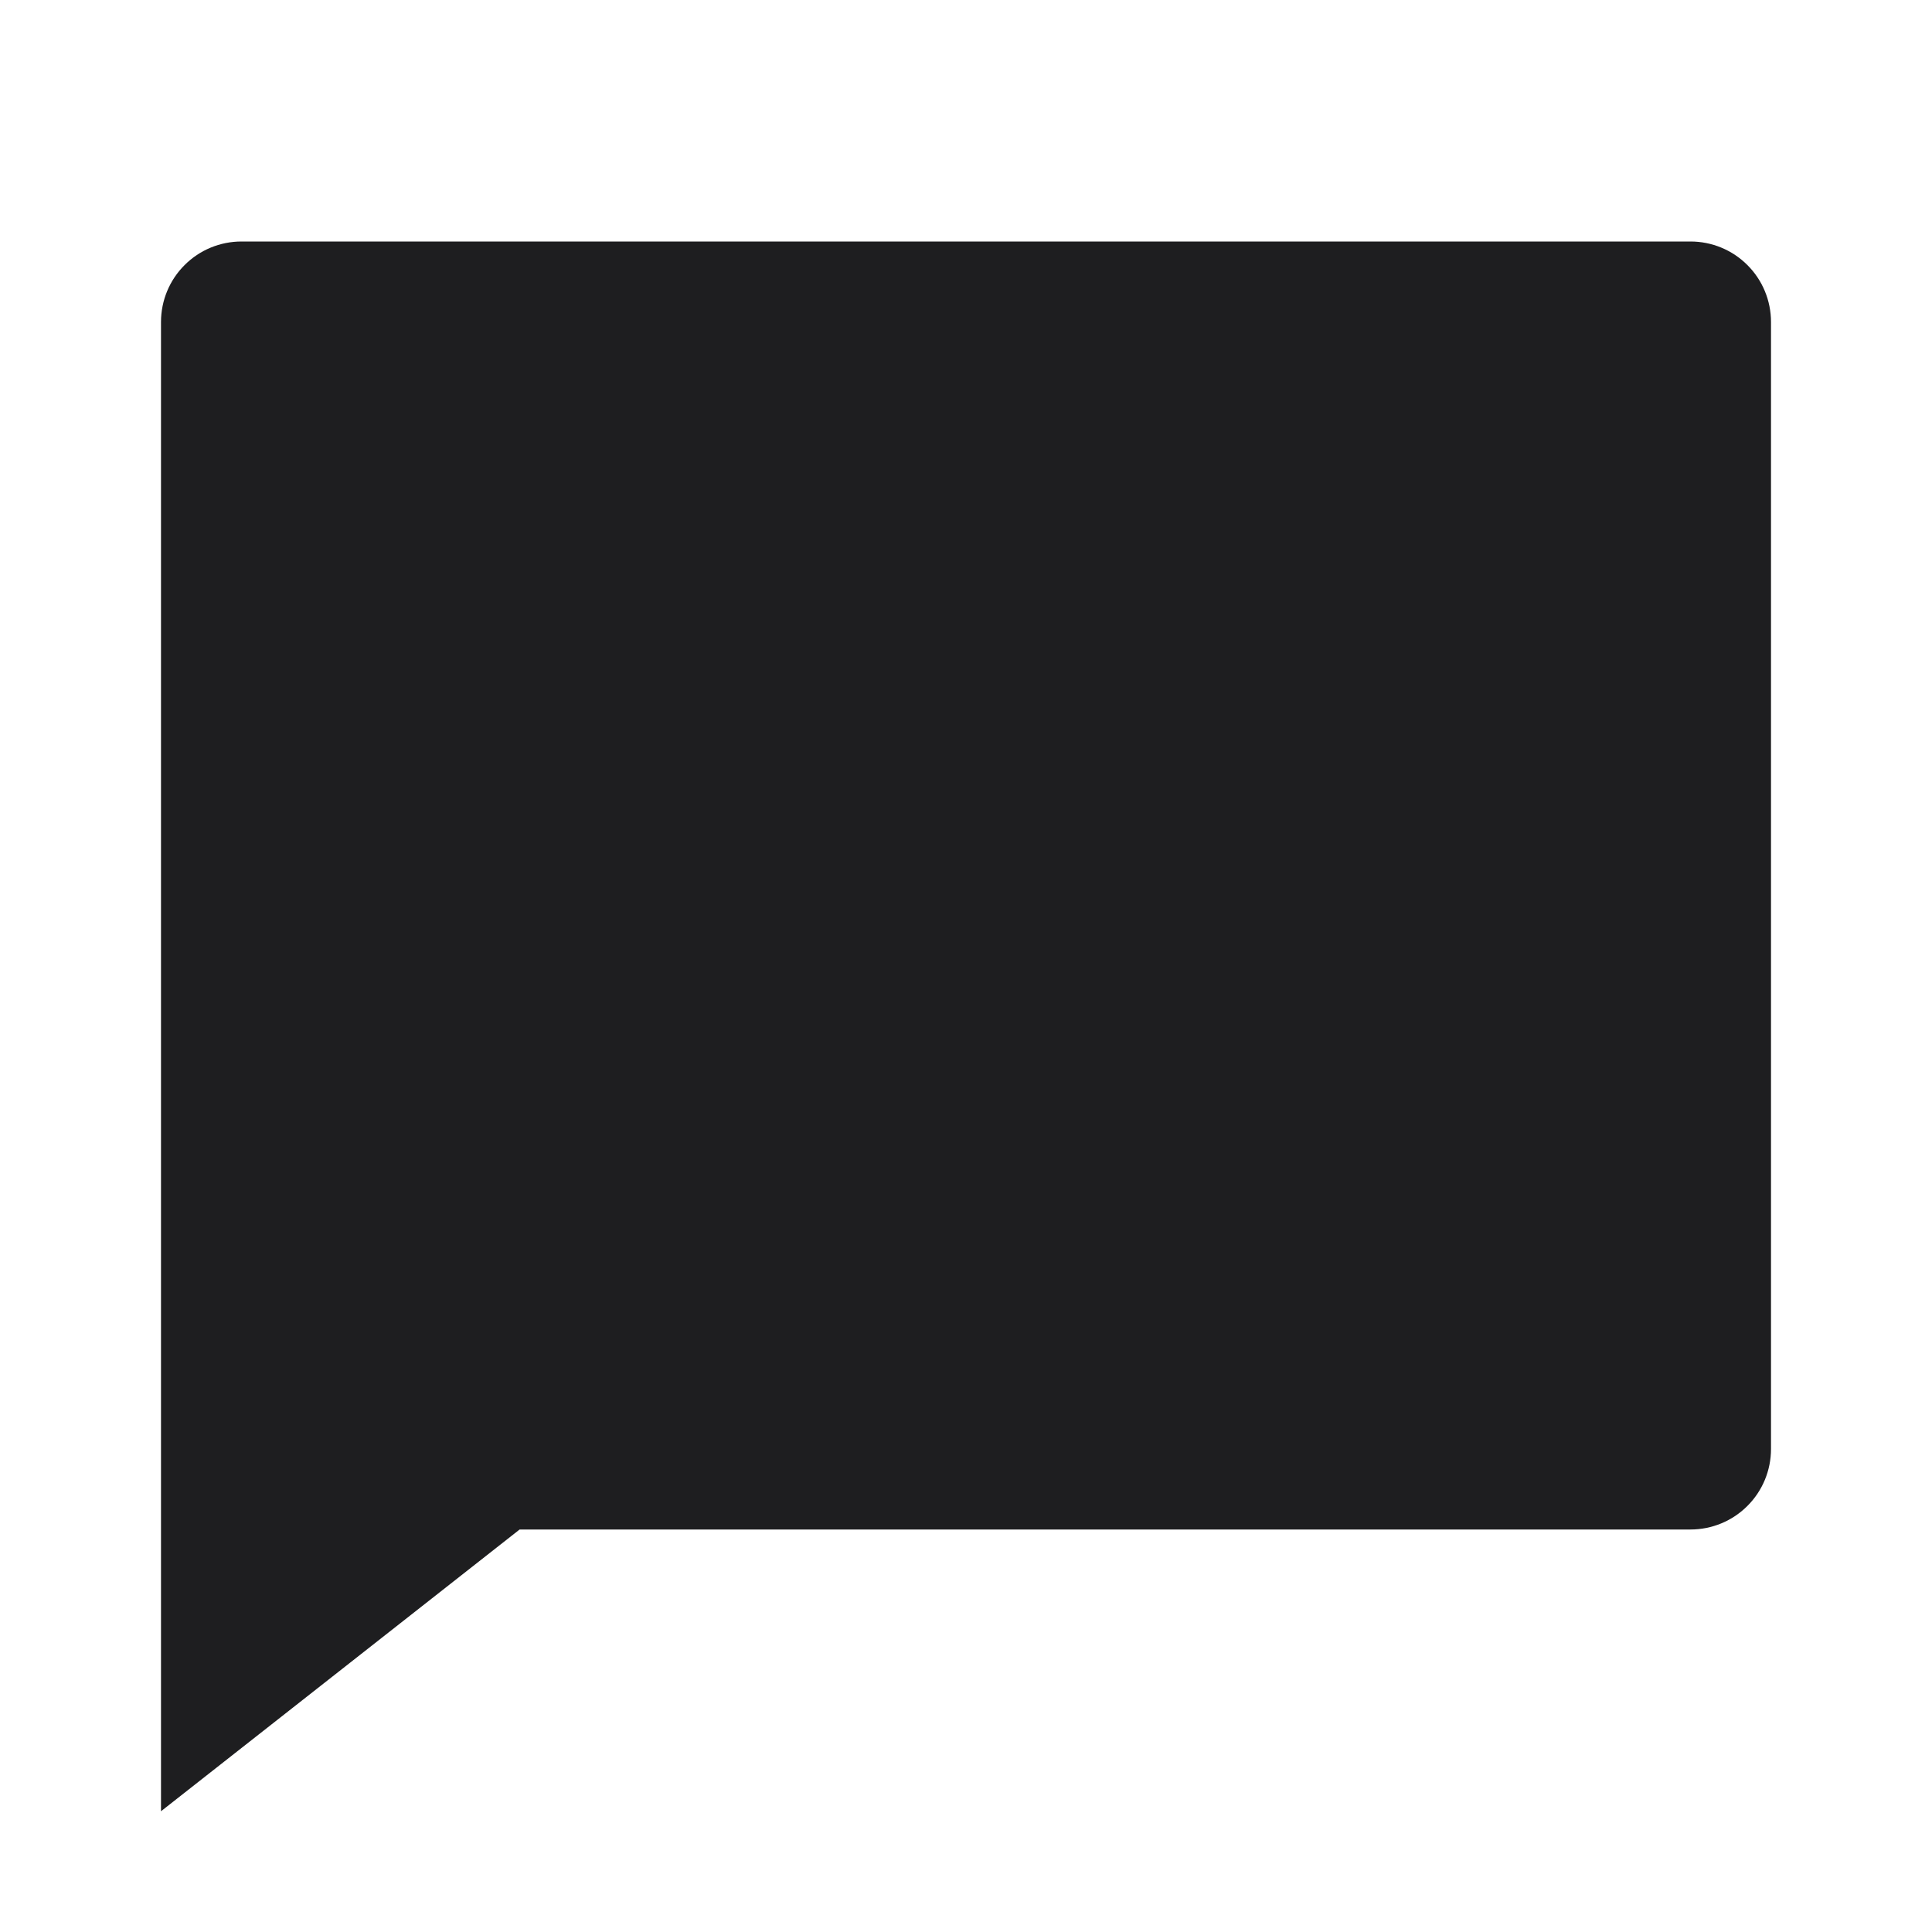 <svg viewBox="0 0 24 24" fill="none" xmlns="http://www.w3.org/2000/svg">
<g clip-path="url(#clip0_253_9356)">
<path d="M6.455 19L2 22.5V4C2 3.735 2.105 3.48 2.293 3.293C2.48 3.105 2.735 3 3 3H21C21.265 3 21.52 3.105 21.707 3.293C21.895 3.48 22 3.735 22 4V18C22 18.265 21.895 18.52 21.707 18.707C21.52 18.895 21.265 19 21 19H6.455Z" fill="#1E1E20"/>
</g>
<defs>
<clipPath id="clip0_253_9356">
<rect width="24" height="24" fill="white"/>
</clipPath>
</defs>
</svg>
